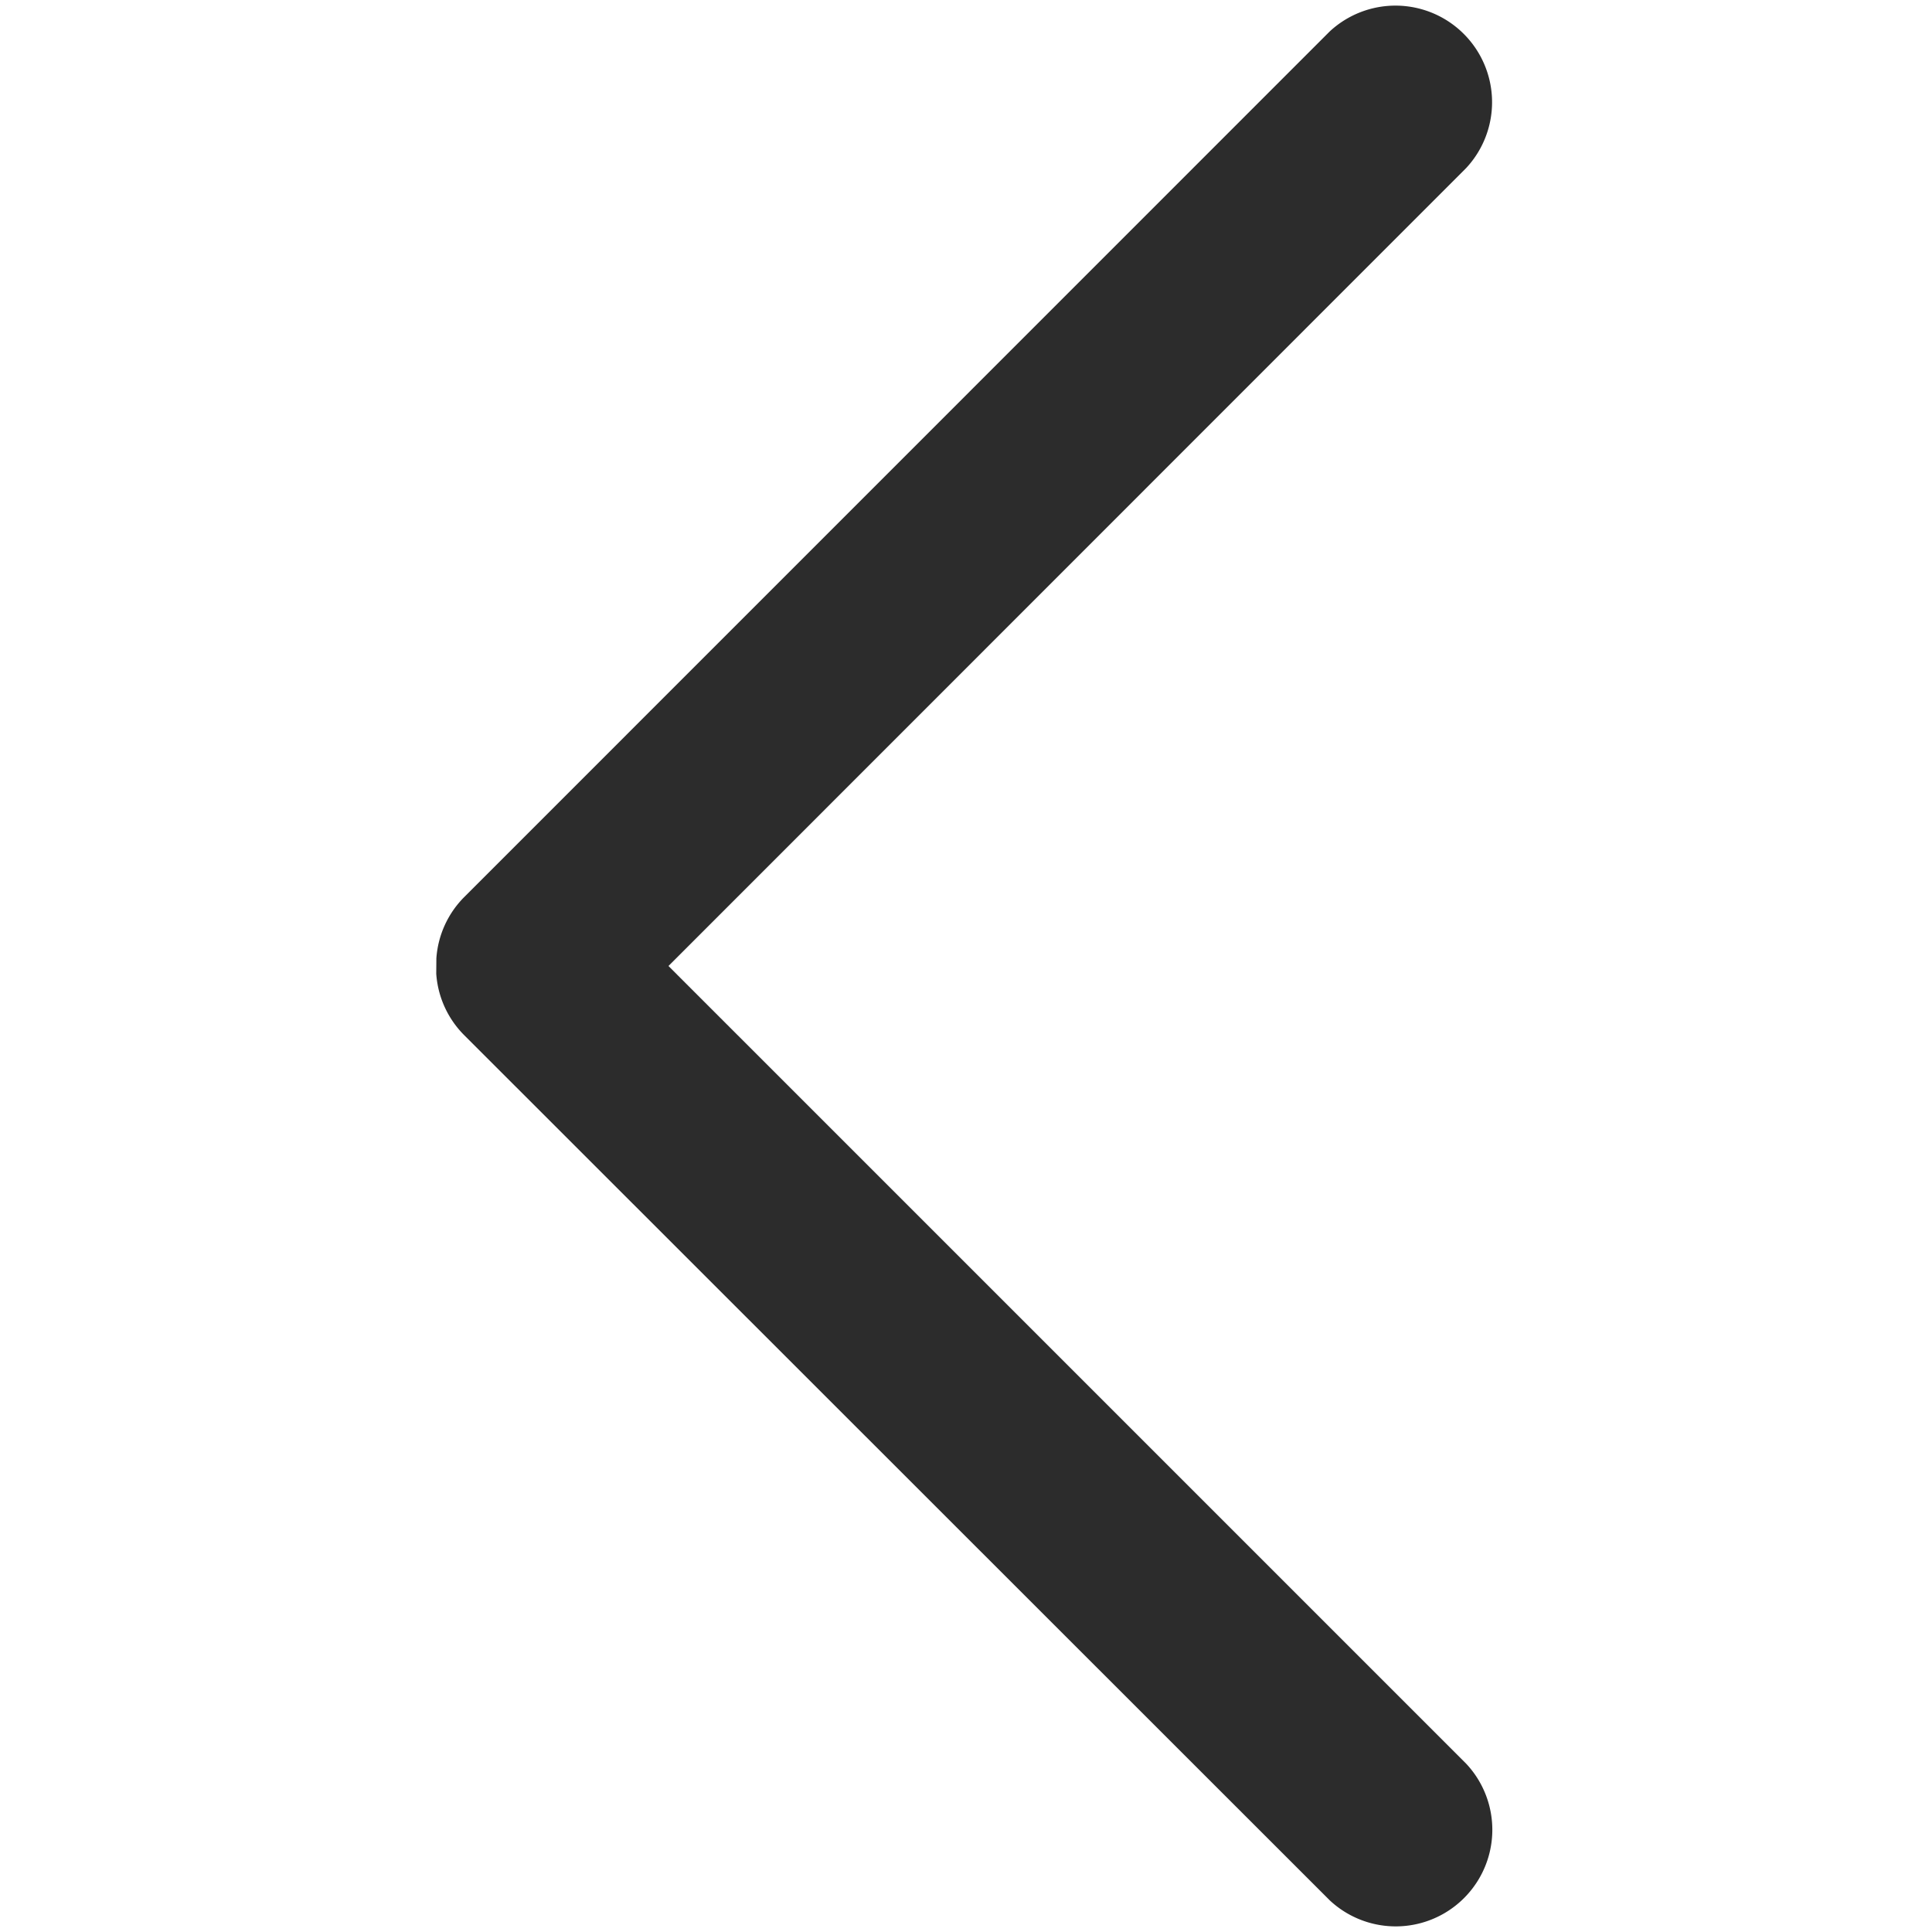 <?xml version="1.0" standalone="no"?><!DOCTYPE svg PUBLIC "-//W3C//DTD SVG 1.1//EN"
        "http://www.w3.org/Graphics/SVG/1.1/DTD/svg11.dtd">
<svg t="1626171610793" class="icon" viewBox="0 0 1024 1024" version="1.1" xmlns="http://www.w3.org/2000/svg" p-id="3149"
     width="16" height="16">
    <defs>
        <style type="text/css"></style>
    </defs>
    <path d="M231.287 507.904a50.995 50.995 0 0 1 14.882-32.563L704.717 16.725a51.2 51.2 0 0 1 72.363 72.363L354.304 512l422.912 422.912a51.2 51.2 0 0 1-72.363 72.363L246.101 548.727a50.995 50.995 0 0 1-14.882-32.631z"
          p-id="3150" fill="#2c2c2c"></path>
</svg>